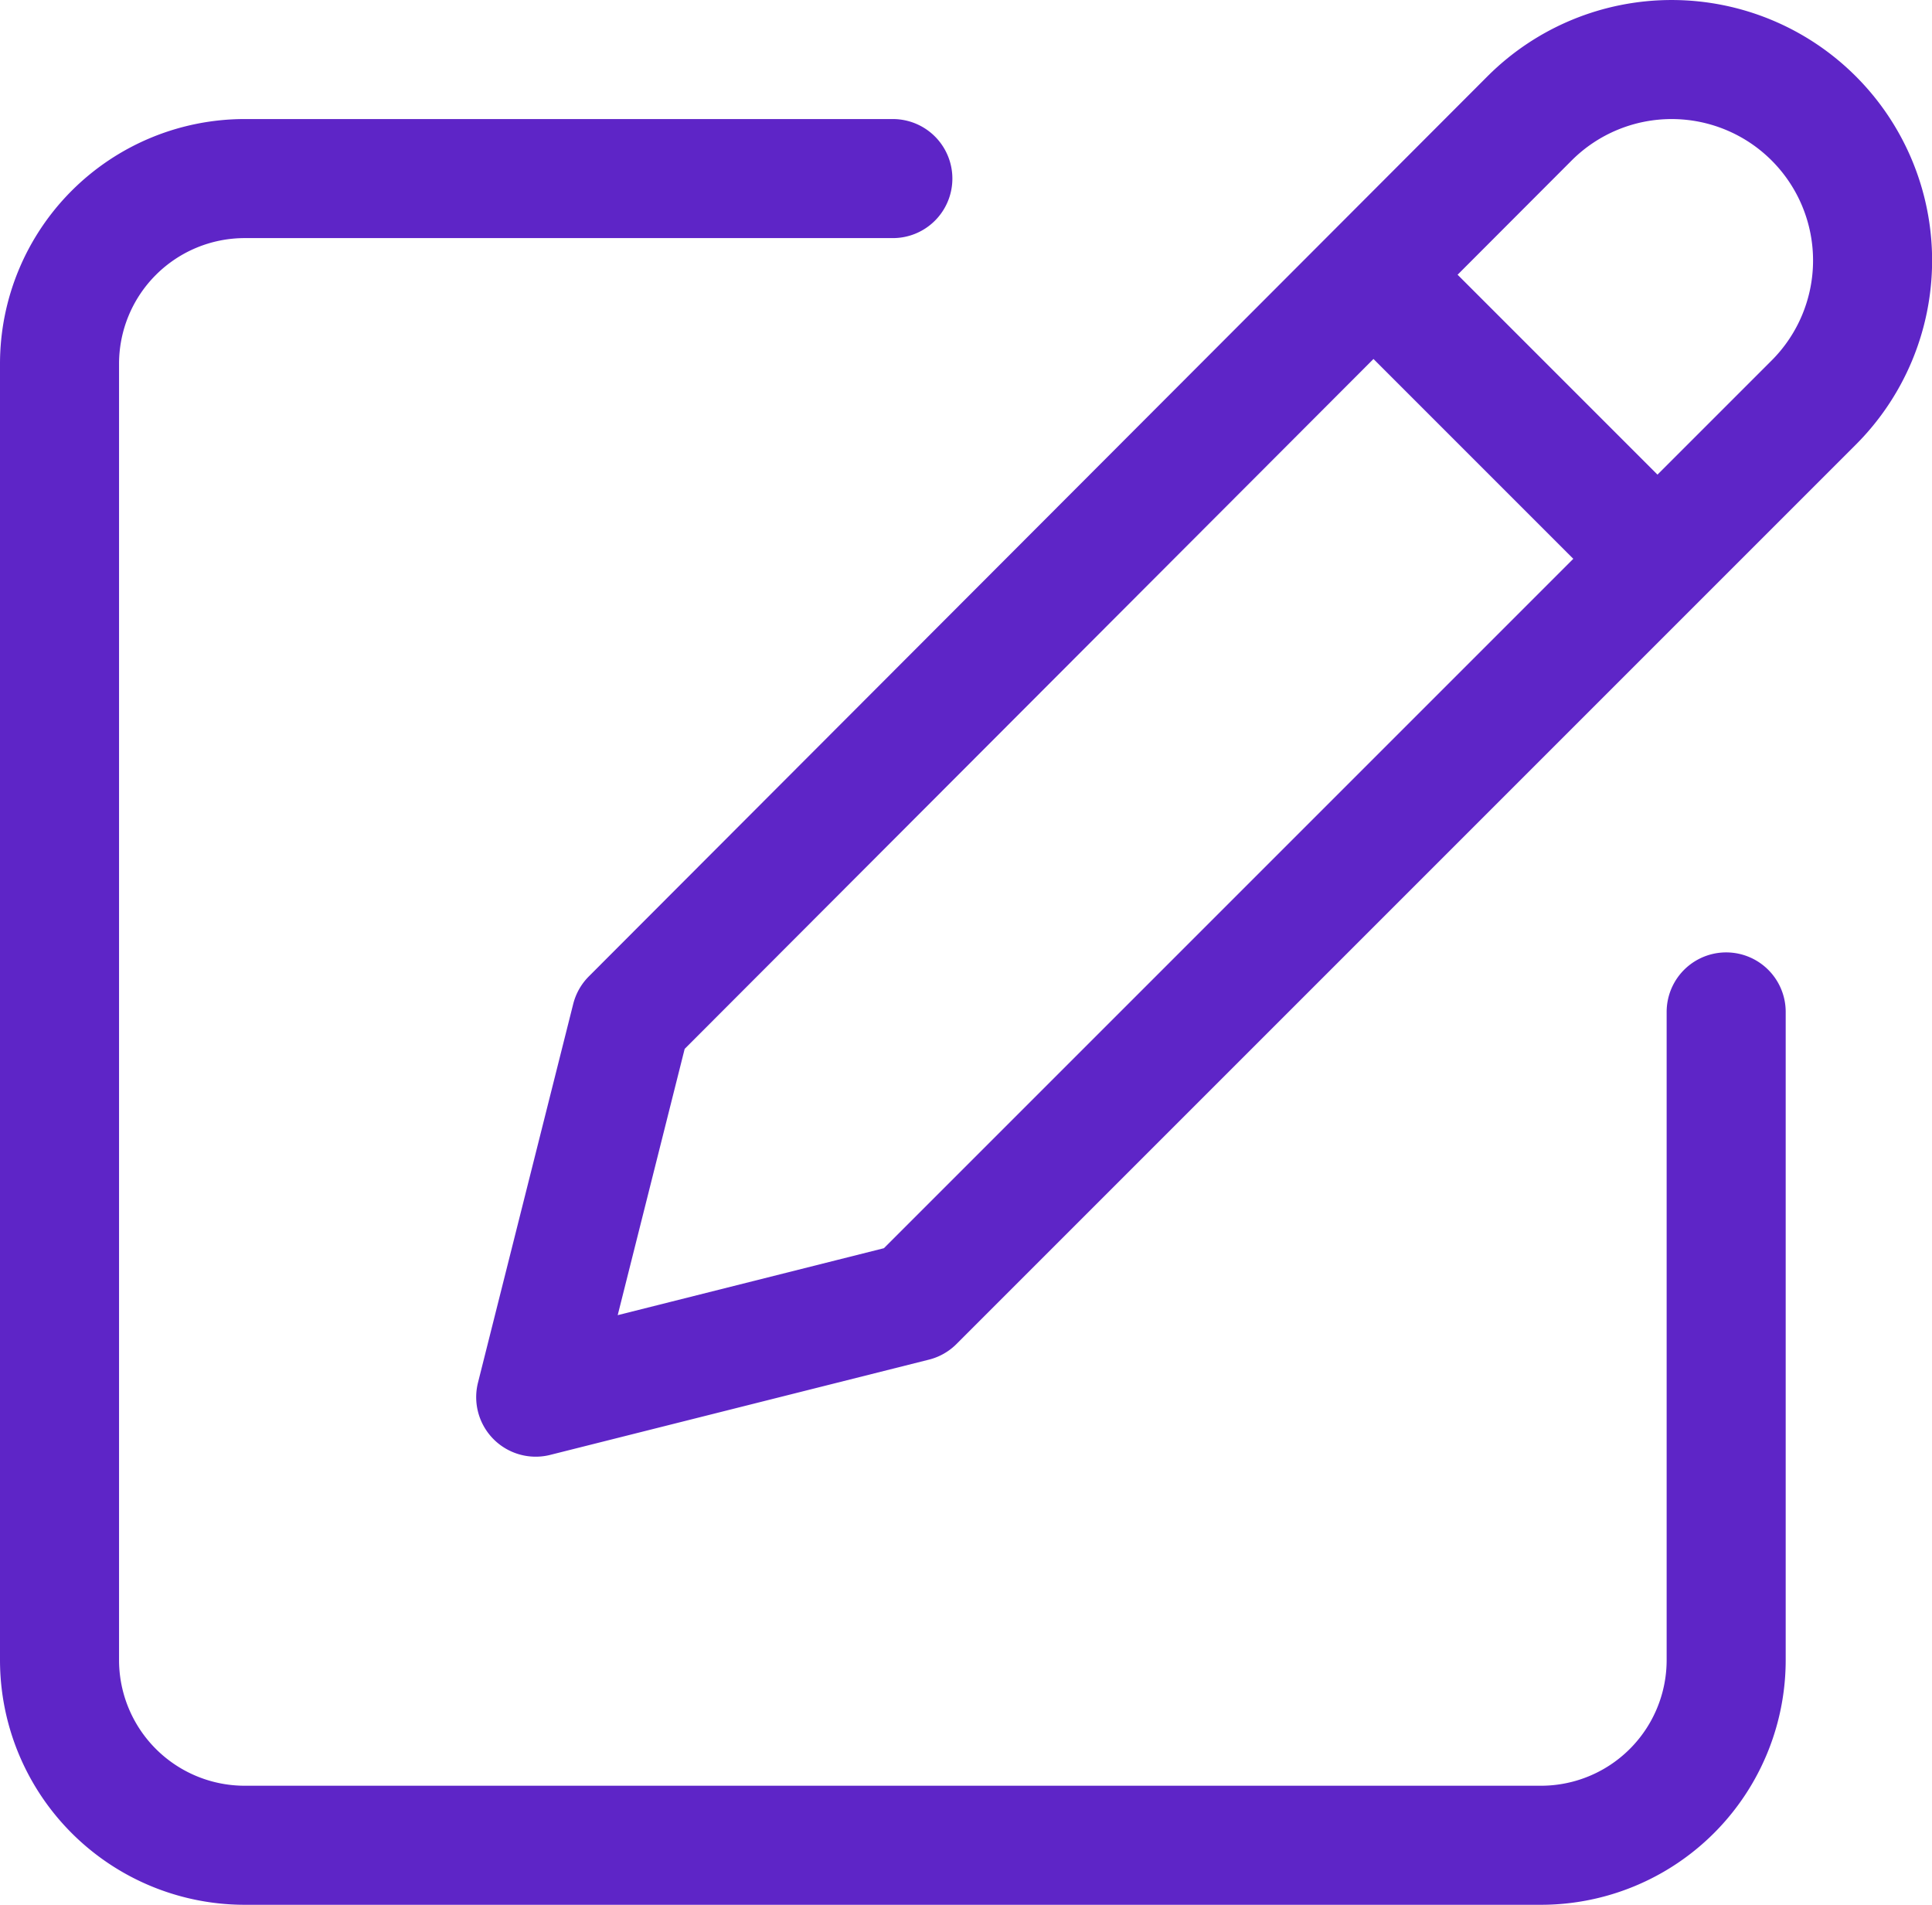 <svg xmlns="http://www.w3.org/2000/svg" width="16.229" height="16" viewBox="0 0 16.229 16">
    <g data-name="Icon feather-edit">
        <path data-name="패스 414" d="M10 6H4.556A1.556 1.556 0 0 0 3 7.556v10.888A1.556 1.556 0 0 0 4.556 20h10.888A1.556 1.556 0 0 0 17 18.444V13" transform="translate(-2.5 -4.5)" style="stroke-linecap:round;stroke-linejoin:round;fill:none;stroke:#5e25c7"/>
        <path data-name="패스 415" d="M20.349 3.312A1.687 1.687 0 0 1 22.735 5.7l-7.554 7.554-3.181.8.8-3.181z" transform="translate(-7.5 -2.318)" style="stroke-linecap:round;stroke-linejoin:round;fill:none;stroke:#5e25c7"/>
        <path data-name="선 33" transform="translate(11.229 2)" style="fill:none;stroke:#5e25c7" d="m0 0 3 3"/>
    </g>
</svg>
